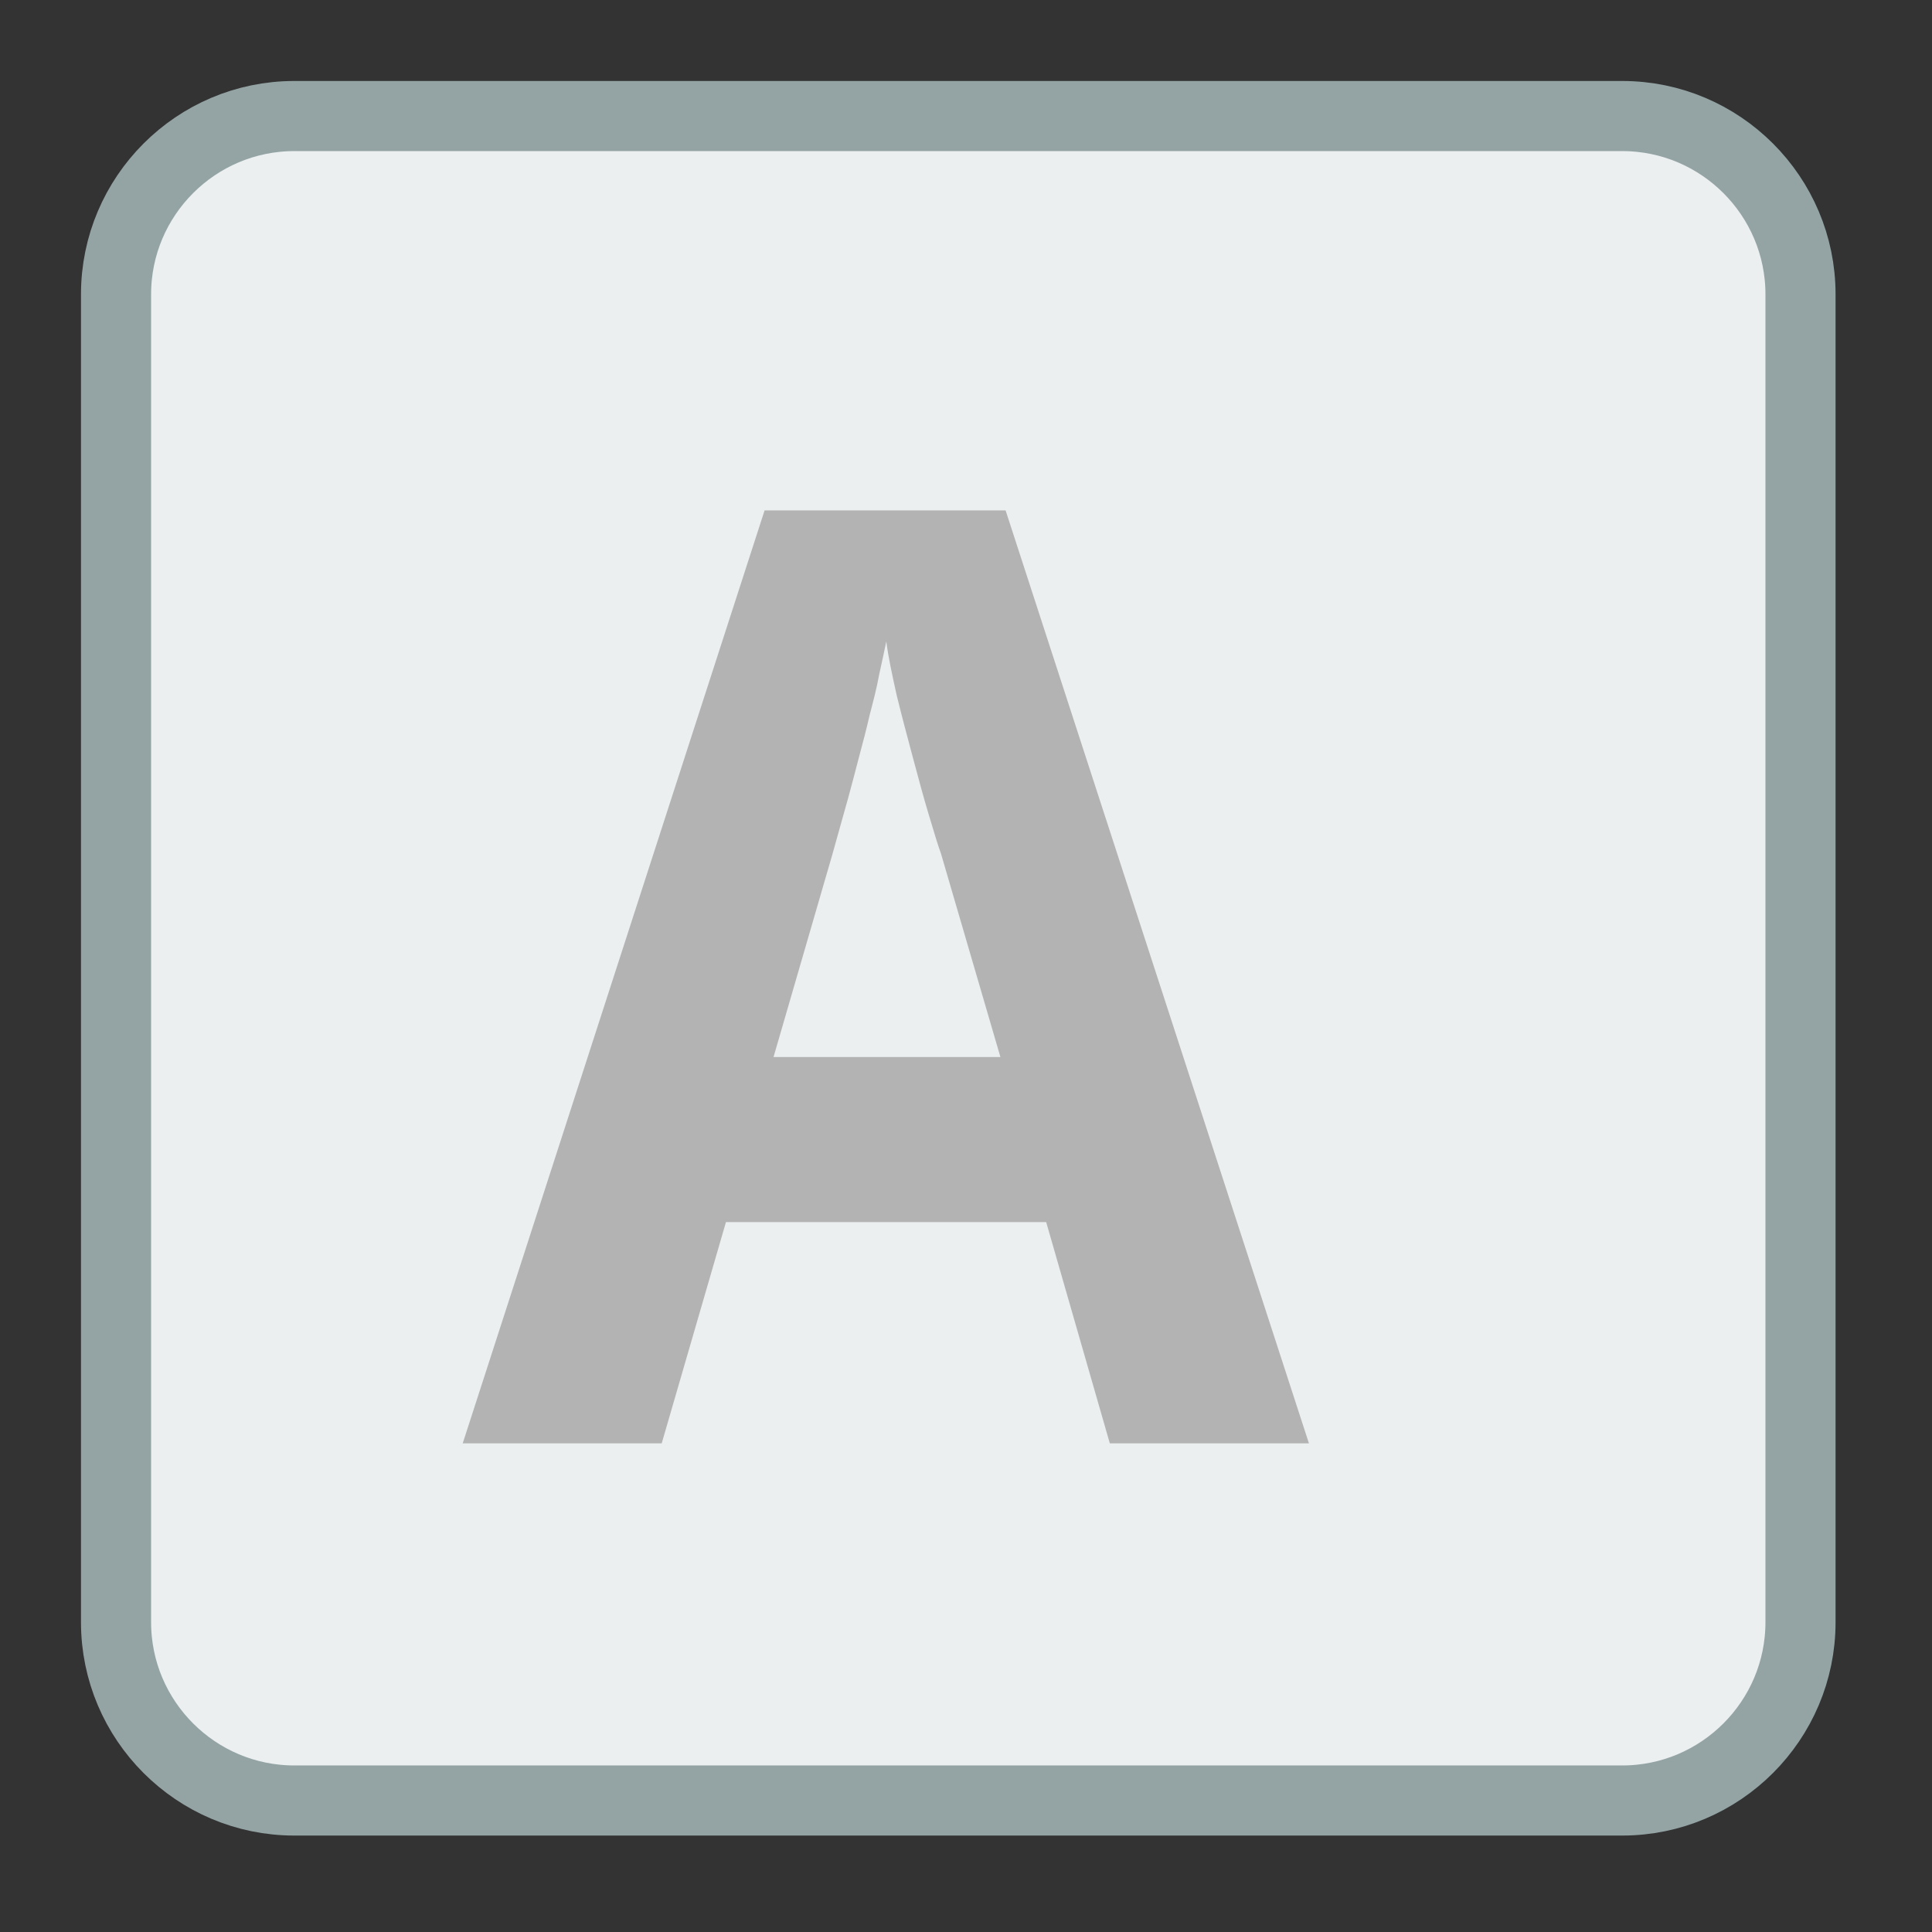 
<svg xmlns="http://www.w3.org/2000/svg" xmlns:xlink="http://www.w3.org/1999/xlink" width="16px" height="16px" viewBox="0 0 16 16" version="1.1">
<rect x="0" y="0" width="16" height="16" fill="#333333" stroke="none"/>
<g id="surface1">
<path style="fill-rule:nonzero;fill:rgb(92.157%,93.725%,94.118%);fill-opacity:1;stroke-width:18.73;stroke-linecap:butt;stroke-linejoin:miter;stroke:rgb(58.039%,64.314%,64.706%);stroke-opacity:1;stroke-miterlimit:4;" d="M 78.625 31 L 433.375 31 C 459.625 31 481 52.375 481 78.625 L 481 433.375 C 481 459.625 459.625 481 433.375 481 L 78.625 481 C 52.375 481 31 459.625 31 433.375 L 31 78.625 C 31 52.375 52.375 31 78.625 31 Z M 78.625 31 " transform="matrix(0.031,0,0,0.031,0,0)"/>
<path style=" stroke:none;fill-rule:nonzero;fill:rgb(70.196%,70.196%,70.196%);fill-opacity:1;" d="M 9.191 11.953 L 8.664 10.121 L 6.012 10.121 L 5.48 11.953 L 3.832 11.953 L 6.332 4.227 L 8.328 4.227 L 10.84 11.953 Z M 8.285 8.754 L 7.793 7.07 C 7.77 7.008 7.738 6.902 7.695 6.758 C 7.652 6.617 7.609 6.457 7.562 6.281 C 7.516 6.109 7.469 5.934 7.426 5.758 C 7.387 5.582 7.355 5.434 7.34 5.312 C 7.324 5.387 7.305 5.48 7.281 5.586 C 7.262 5.691 7.234 5.801 7.203 5.918 C 7.176 6.035 7.145 6.156 7.113 6.273 C 7.082 6.395 7.051 6.508 7.023 6.613 C 6.992 6.719 6.969 6.809 6.945 6.891 C 6.922 6.973 6.906 7.031 6.895 7.07 L 6.406 8.754 Z M 8.285 8.754 "/>
</g>
</svg>
